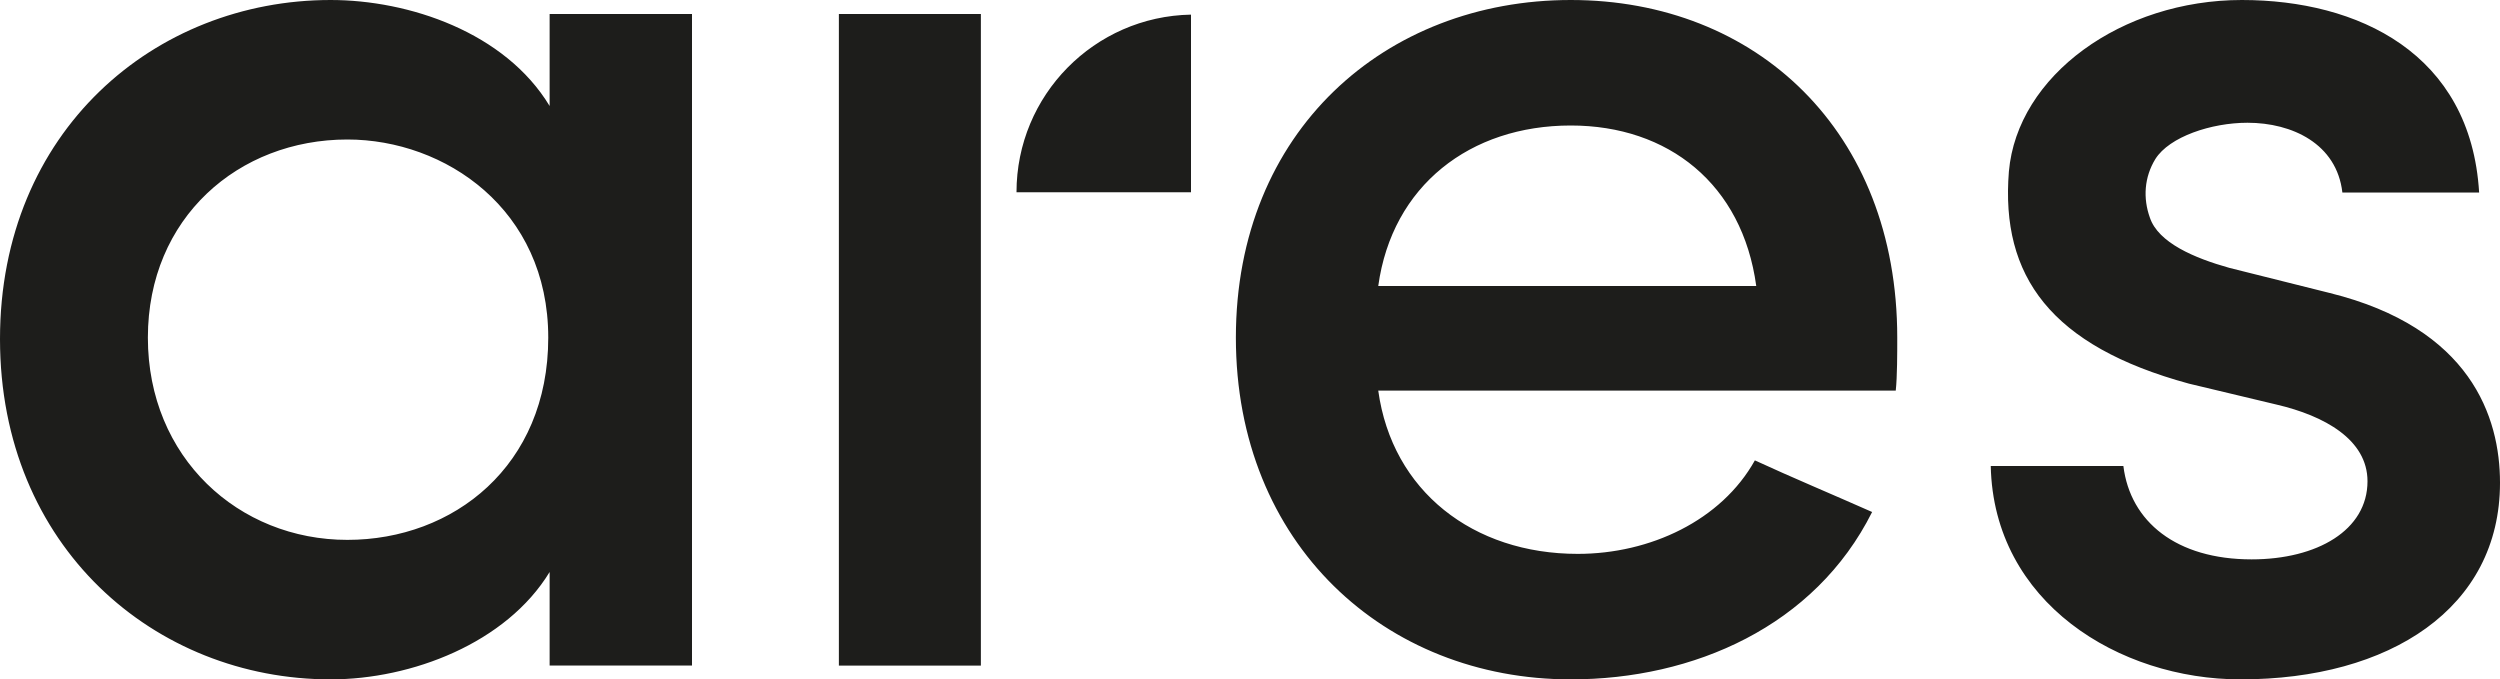 <svg id="Ebene_1" data-name="Ebene 1" xmlns="http://www.w3.org/2000/svg" viewBox="0 0 2000 543.5"><defs><style>.cls-1{fill:#1d1d1b;}</style></defs><title>Ares logo</title><path class="cls-1" d="M439.7,84.8C404,25.7,327,0,264.5,0,123.9,0,0,104.9,0,271.2S123.9,543.5,264.5,543.5c64.7,0,140.6-29,175.2-85.9v74.8H553.6V11.2H439.7ZM277.9,431.9c-87,0-159.6-65.8-159.6-161.8s72.6-158.5,159.6-158.5c78.1,0,160.7,55.8,160.7,158.5S362.7,431.9,277.9,431.9ZM1863.8,234.4l-80.3-20.1c-27.9-7.8-56.9-20.1-63.6-40.2-5.6-15.6-4.5-32.4,4.4-46.9,11.2-17.8,44.7-29,73.7-29,35.7,0,71.4,16.8,75.9,55.8h109.4C1976.6,42.4,1886.2,0,1793.5,0c-96,0-179.7,60.3-186.4,137.3-6.7,83.7,33.5,139.5,144,169.6l70.3,16.8c38,8.9,72.6,27.9,72.6,61.3,0,39.1-40.2,62.5-92.7,62.5-60.2,0-97.1-30.1-102.6-74.7H1592.6c2.3,109.3,102.7,170.7,199.8,170.7,119.4,0,207.6-56.9,207.6-157.3C2000,333.7,1976.6,262.3,1863.8,234.4ZM671.1,532.5H784.7V11.2H671.1ZM1256.6,0C1108.2,0,988.7,104.9,988.7,270.1s119.5,273.4,267.9,273.4c98.2,0,195.3-42.4,241.1-133.9-30.2-13.4-64.8-27.9-93.8-41.3-26.8,48-83.7,74.8-141.7,74.8-83.7,0-148.5-50.2-159.6-130.6h414c1.2-11.2,1.2-30.1,1.2-42.4C1517.8,104.9,1405,0,1256.6,0Zm-154,228.8c11.1-80.4,73.6-128.4,154-128.4,78.1,0,137.3,46.9,148.4,128.4Zm-289.4-75H952.8V11.7C875.5,13.1,813.2,76.1,813.2,153.8Z"/></svg>